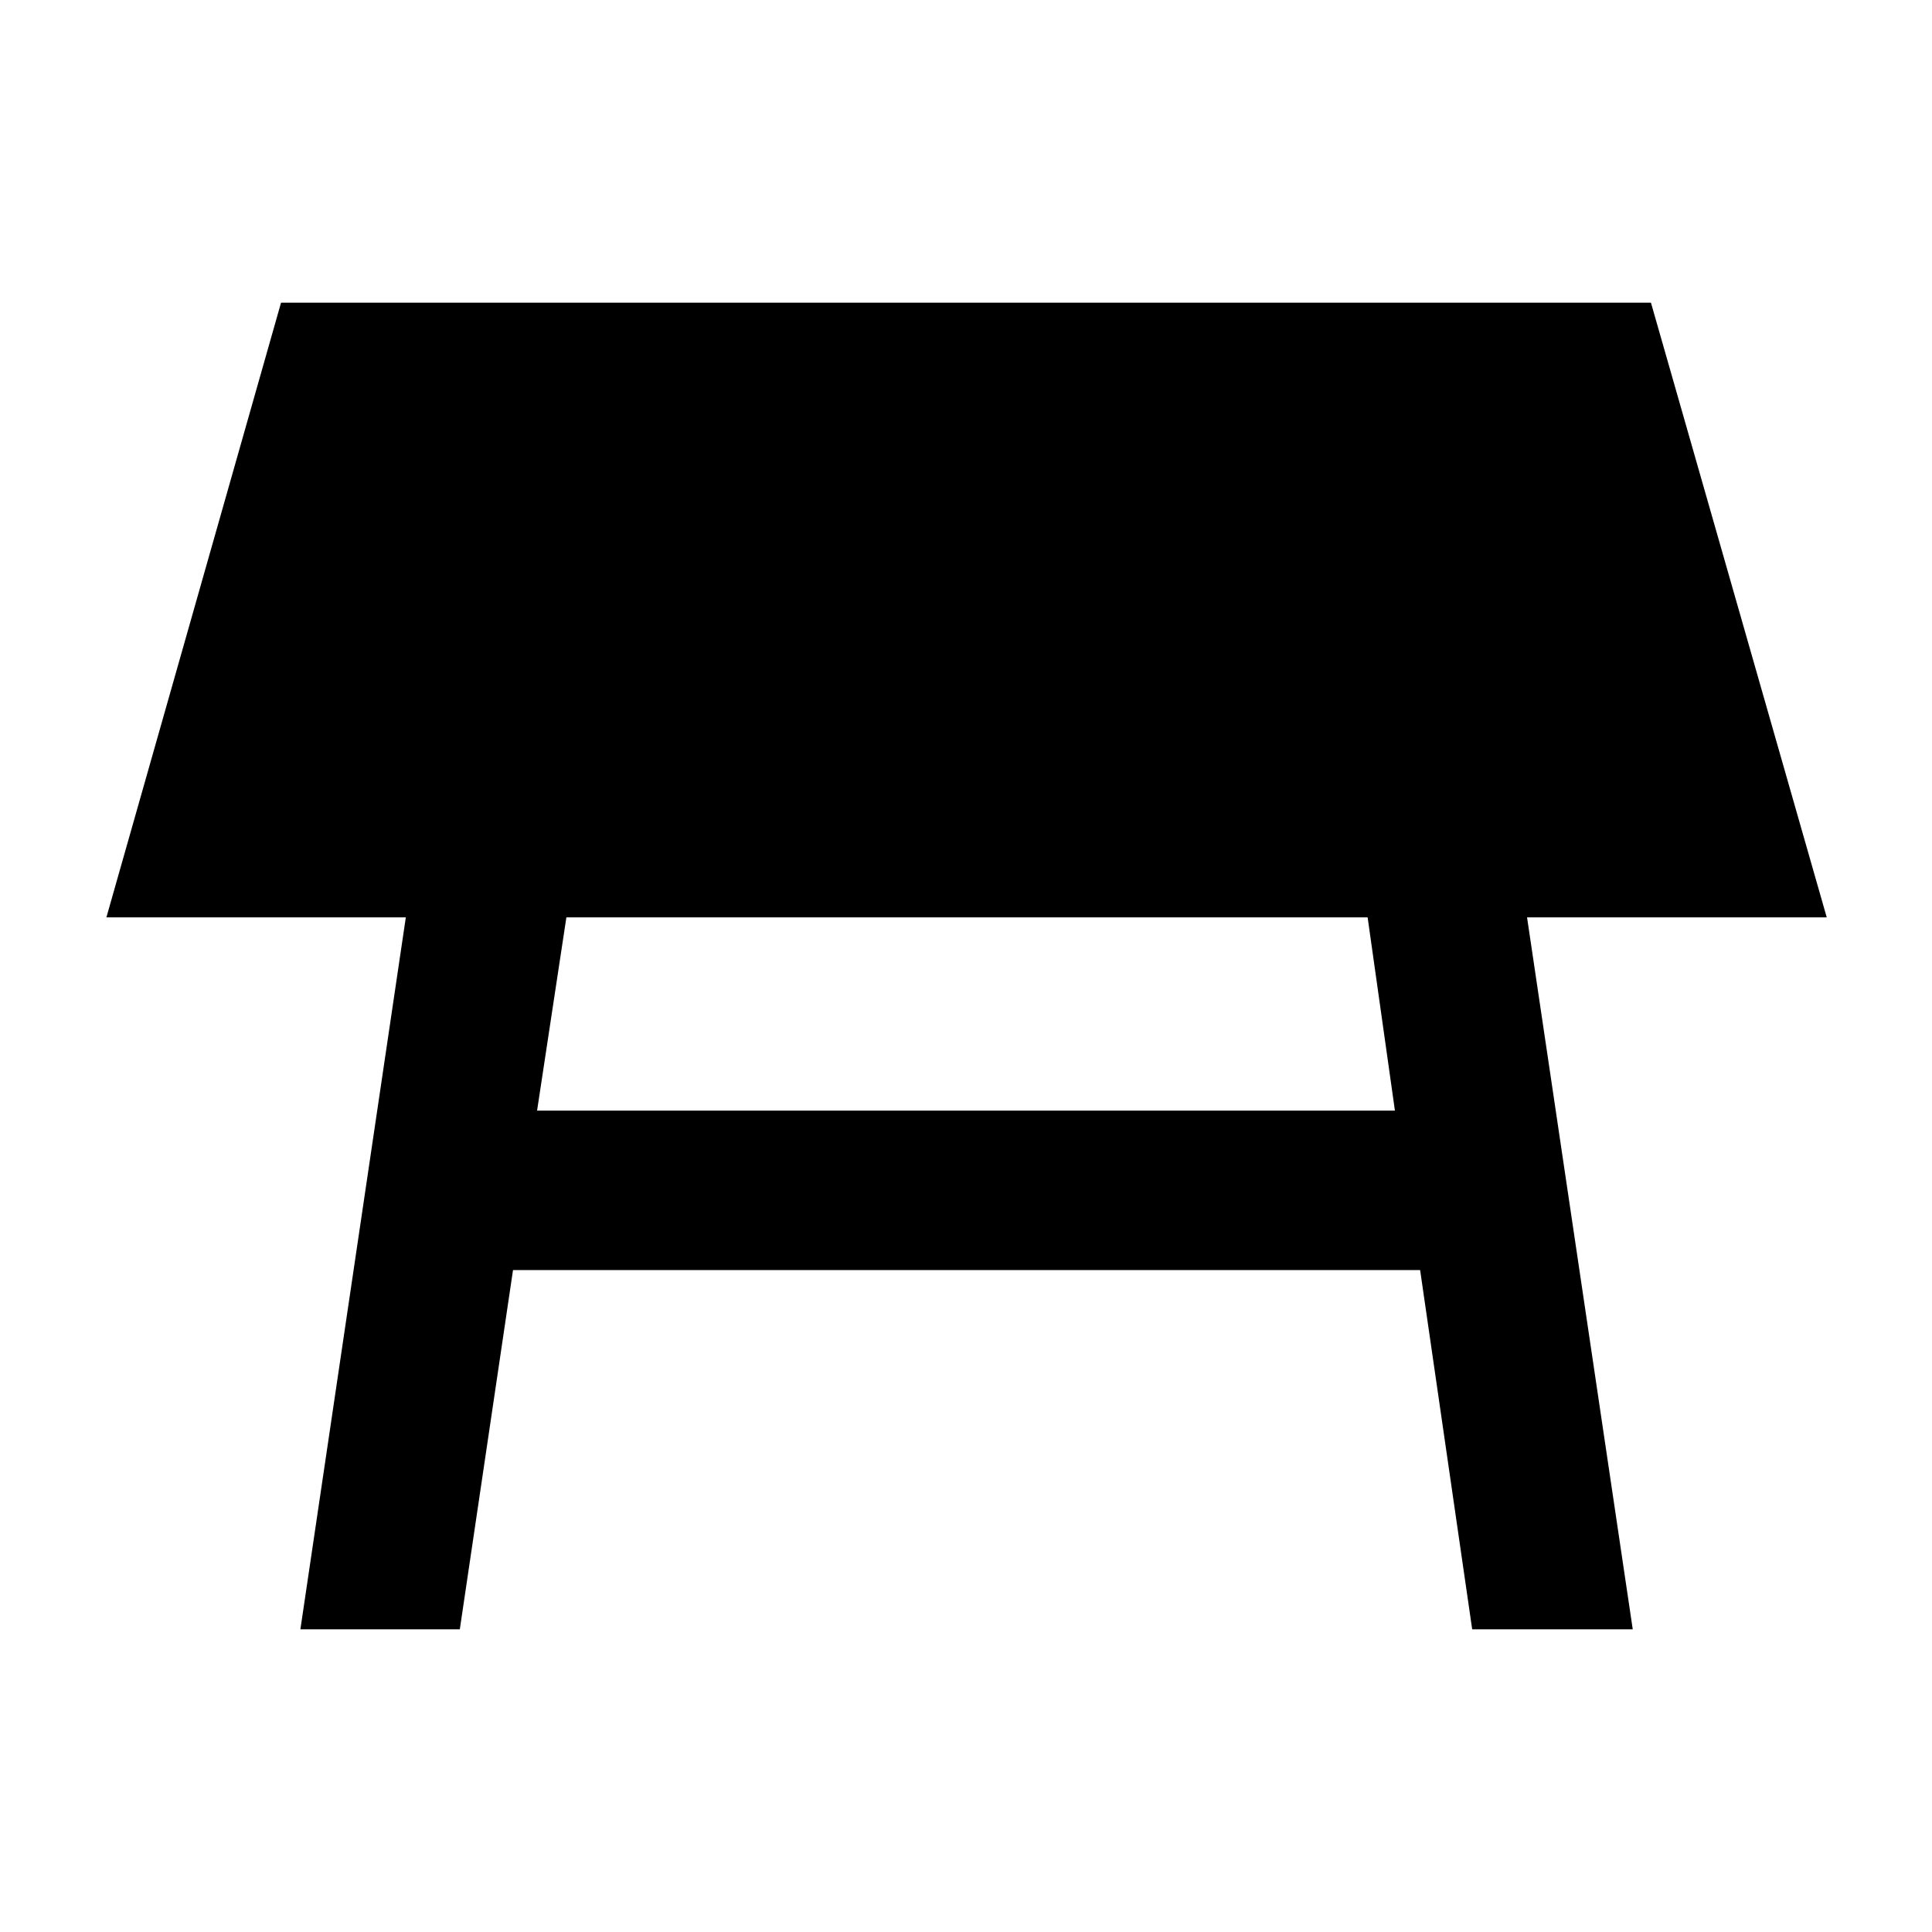 <svg xmlns="http://www.w3.org/2000/svg" width="48" height="48" viewBox="0 -960 960 960"><path d="M679.565-504.173h-398.13L266.87-408.13h426.26l-13.565-96.043ZM149.26-150.391l52.392-353.782H52.869l86.783-305.436h680.696l87.348 305.436H758.783l52.522 353.782h-79.784l-25.869-178.52H254.913l-26.434 178.52H149.26Z"/></svg>